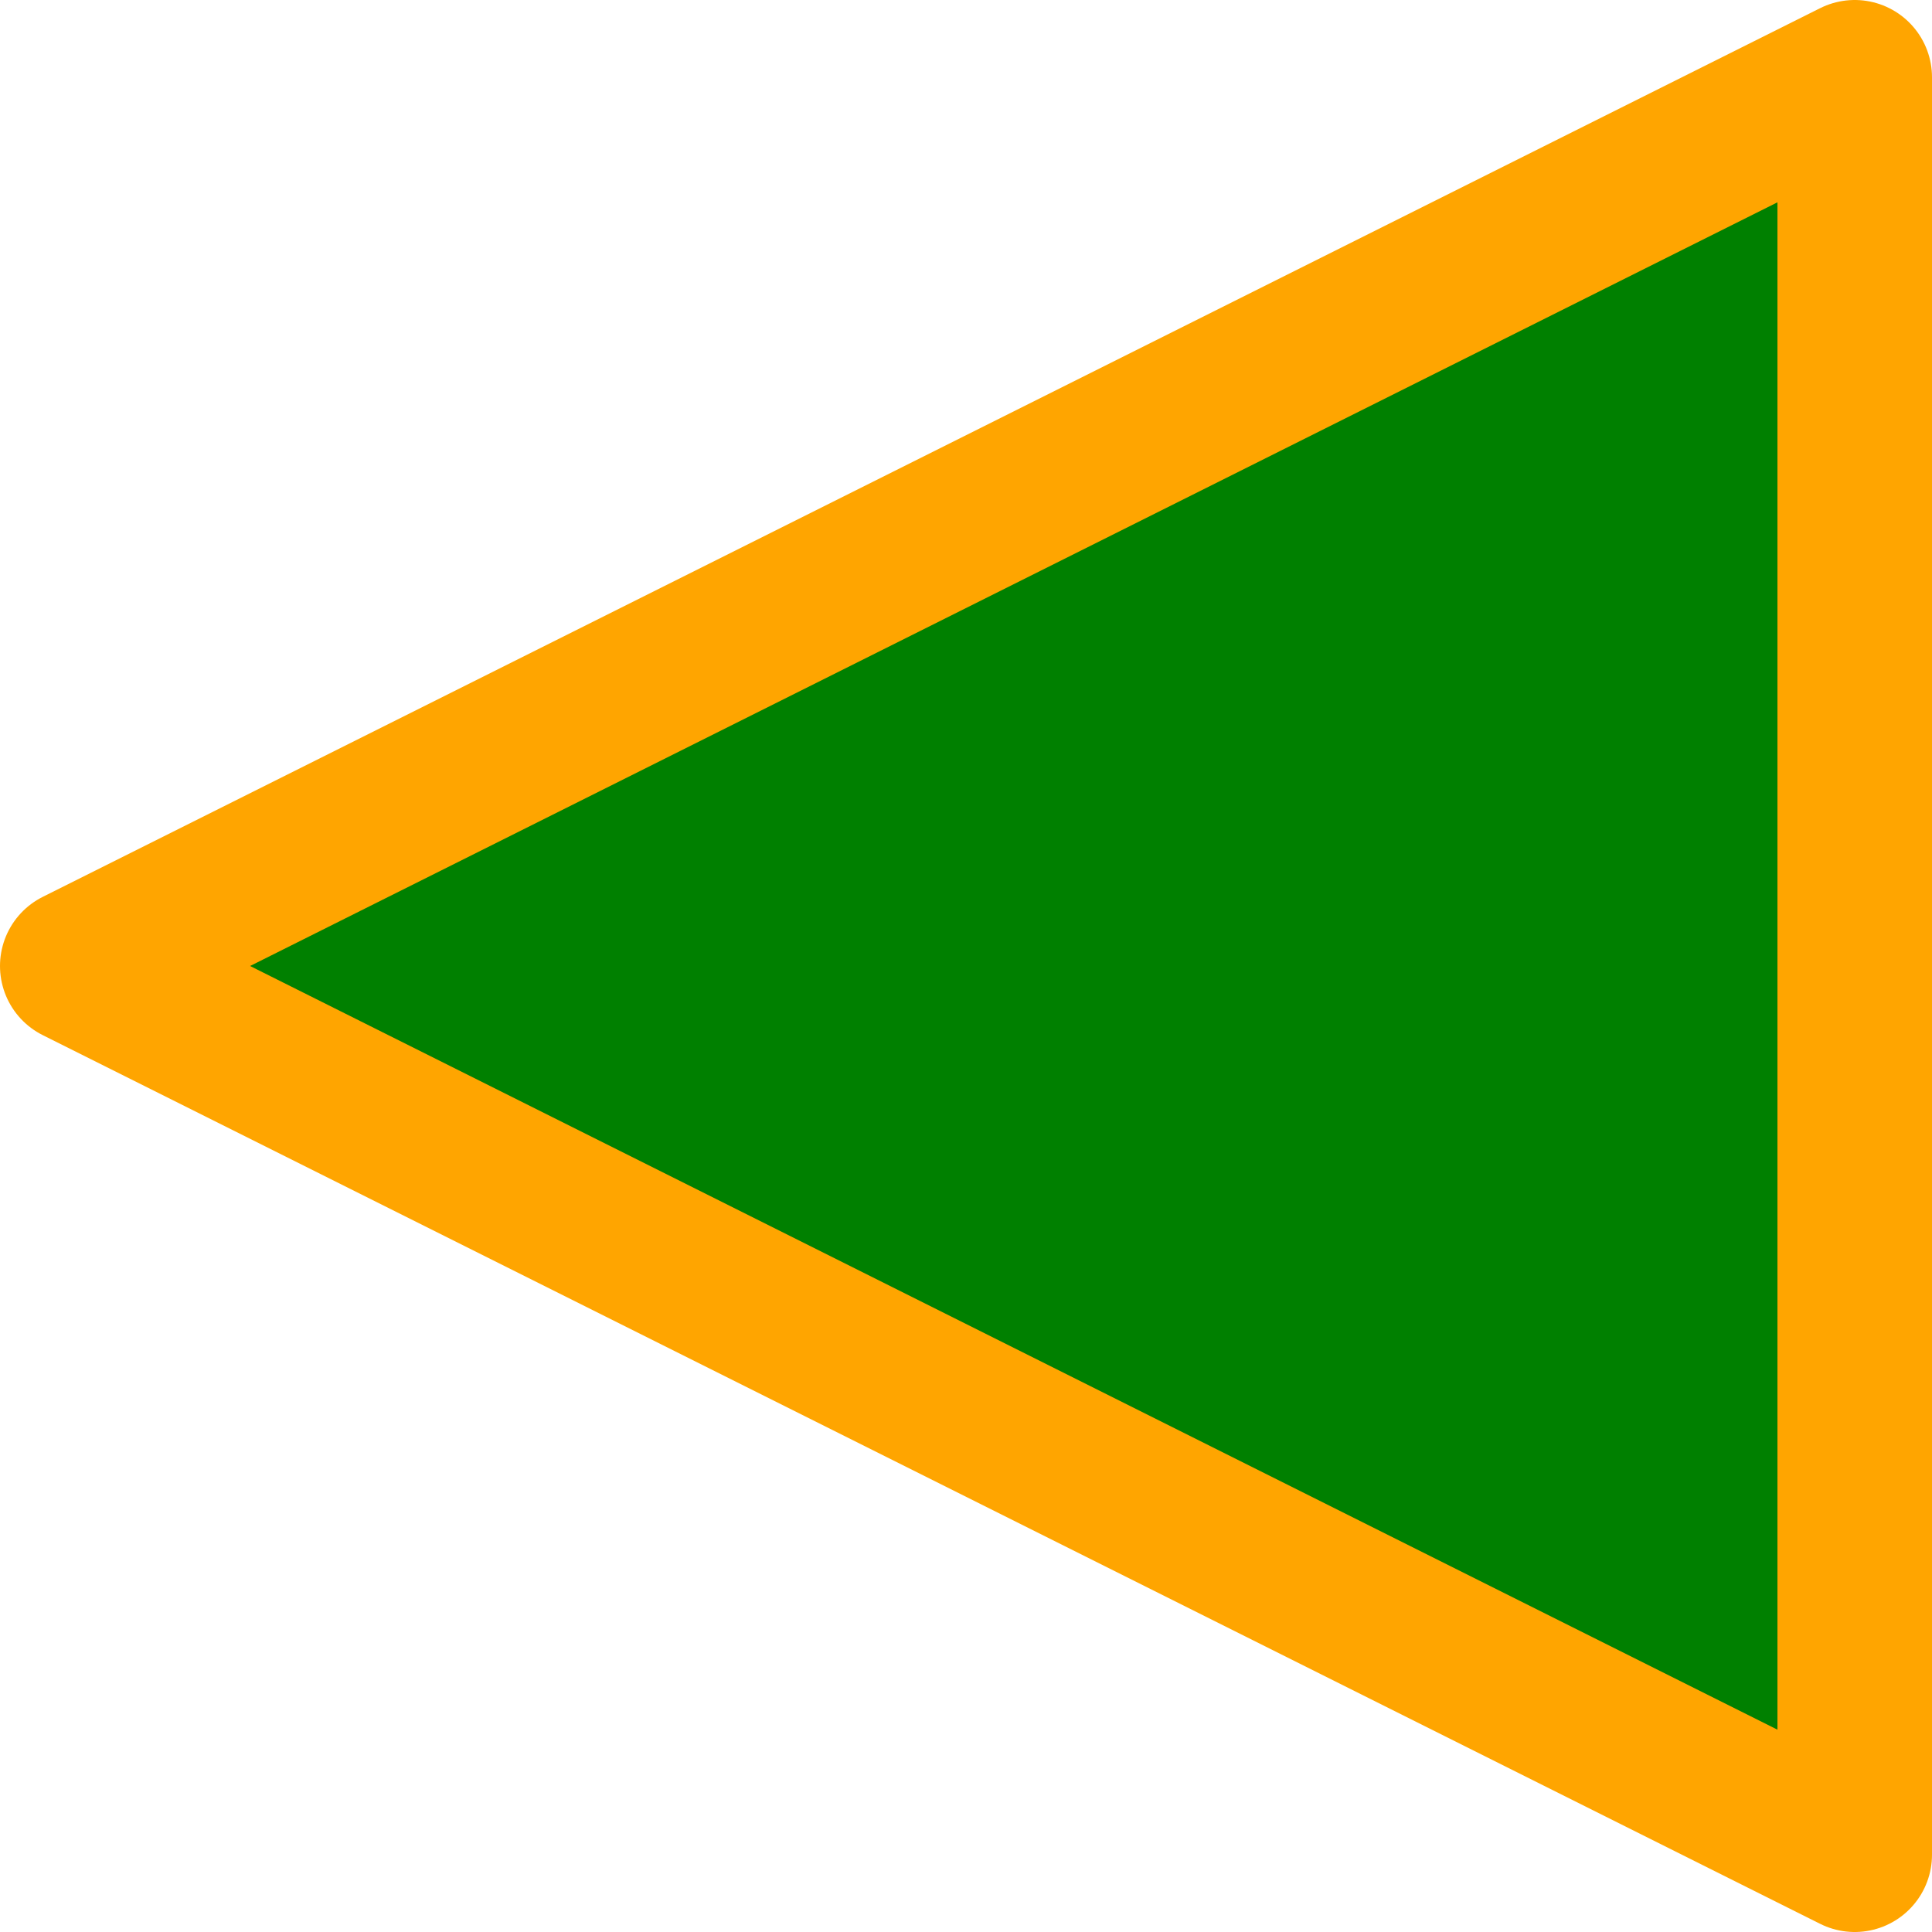 <?xml version="1.0" encoding="UTF-8"?>
<svg viewBox="0 0 200 200" xmlns="http://www.w3.org/2000/svg">

    <!-- path d= "
    M 200-strokeWidth/2 strokeWidth/2
    l -200+strokeWidth 100-strokeWidth/2
    l 200-strokeWidth 100-strokeWidth/2
    z
    " -->

    <path d="
    M 192 8
    l -184 92
    l 184 92
    z
    " fill="green" stroke="orange" stroke-width="16" stroke-linejoin="round"/>
</svg>